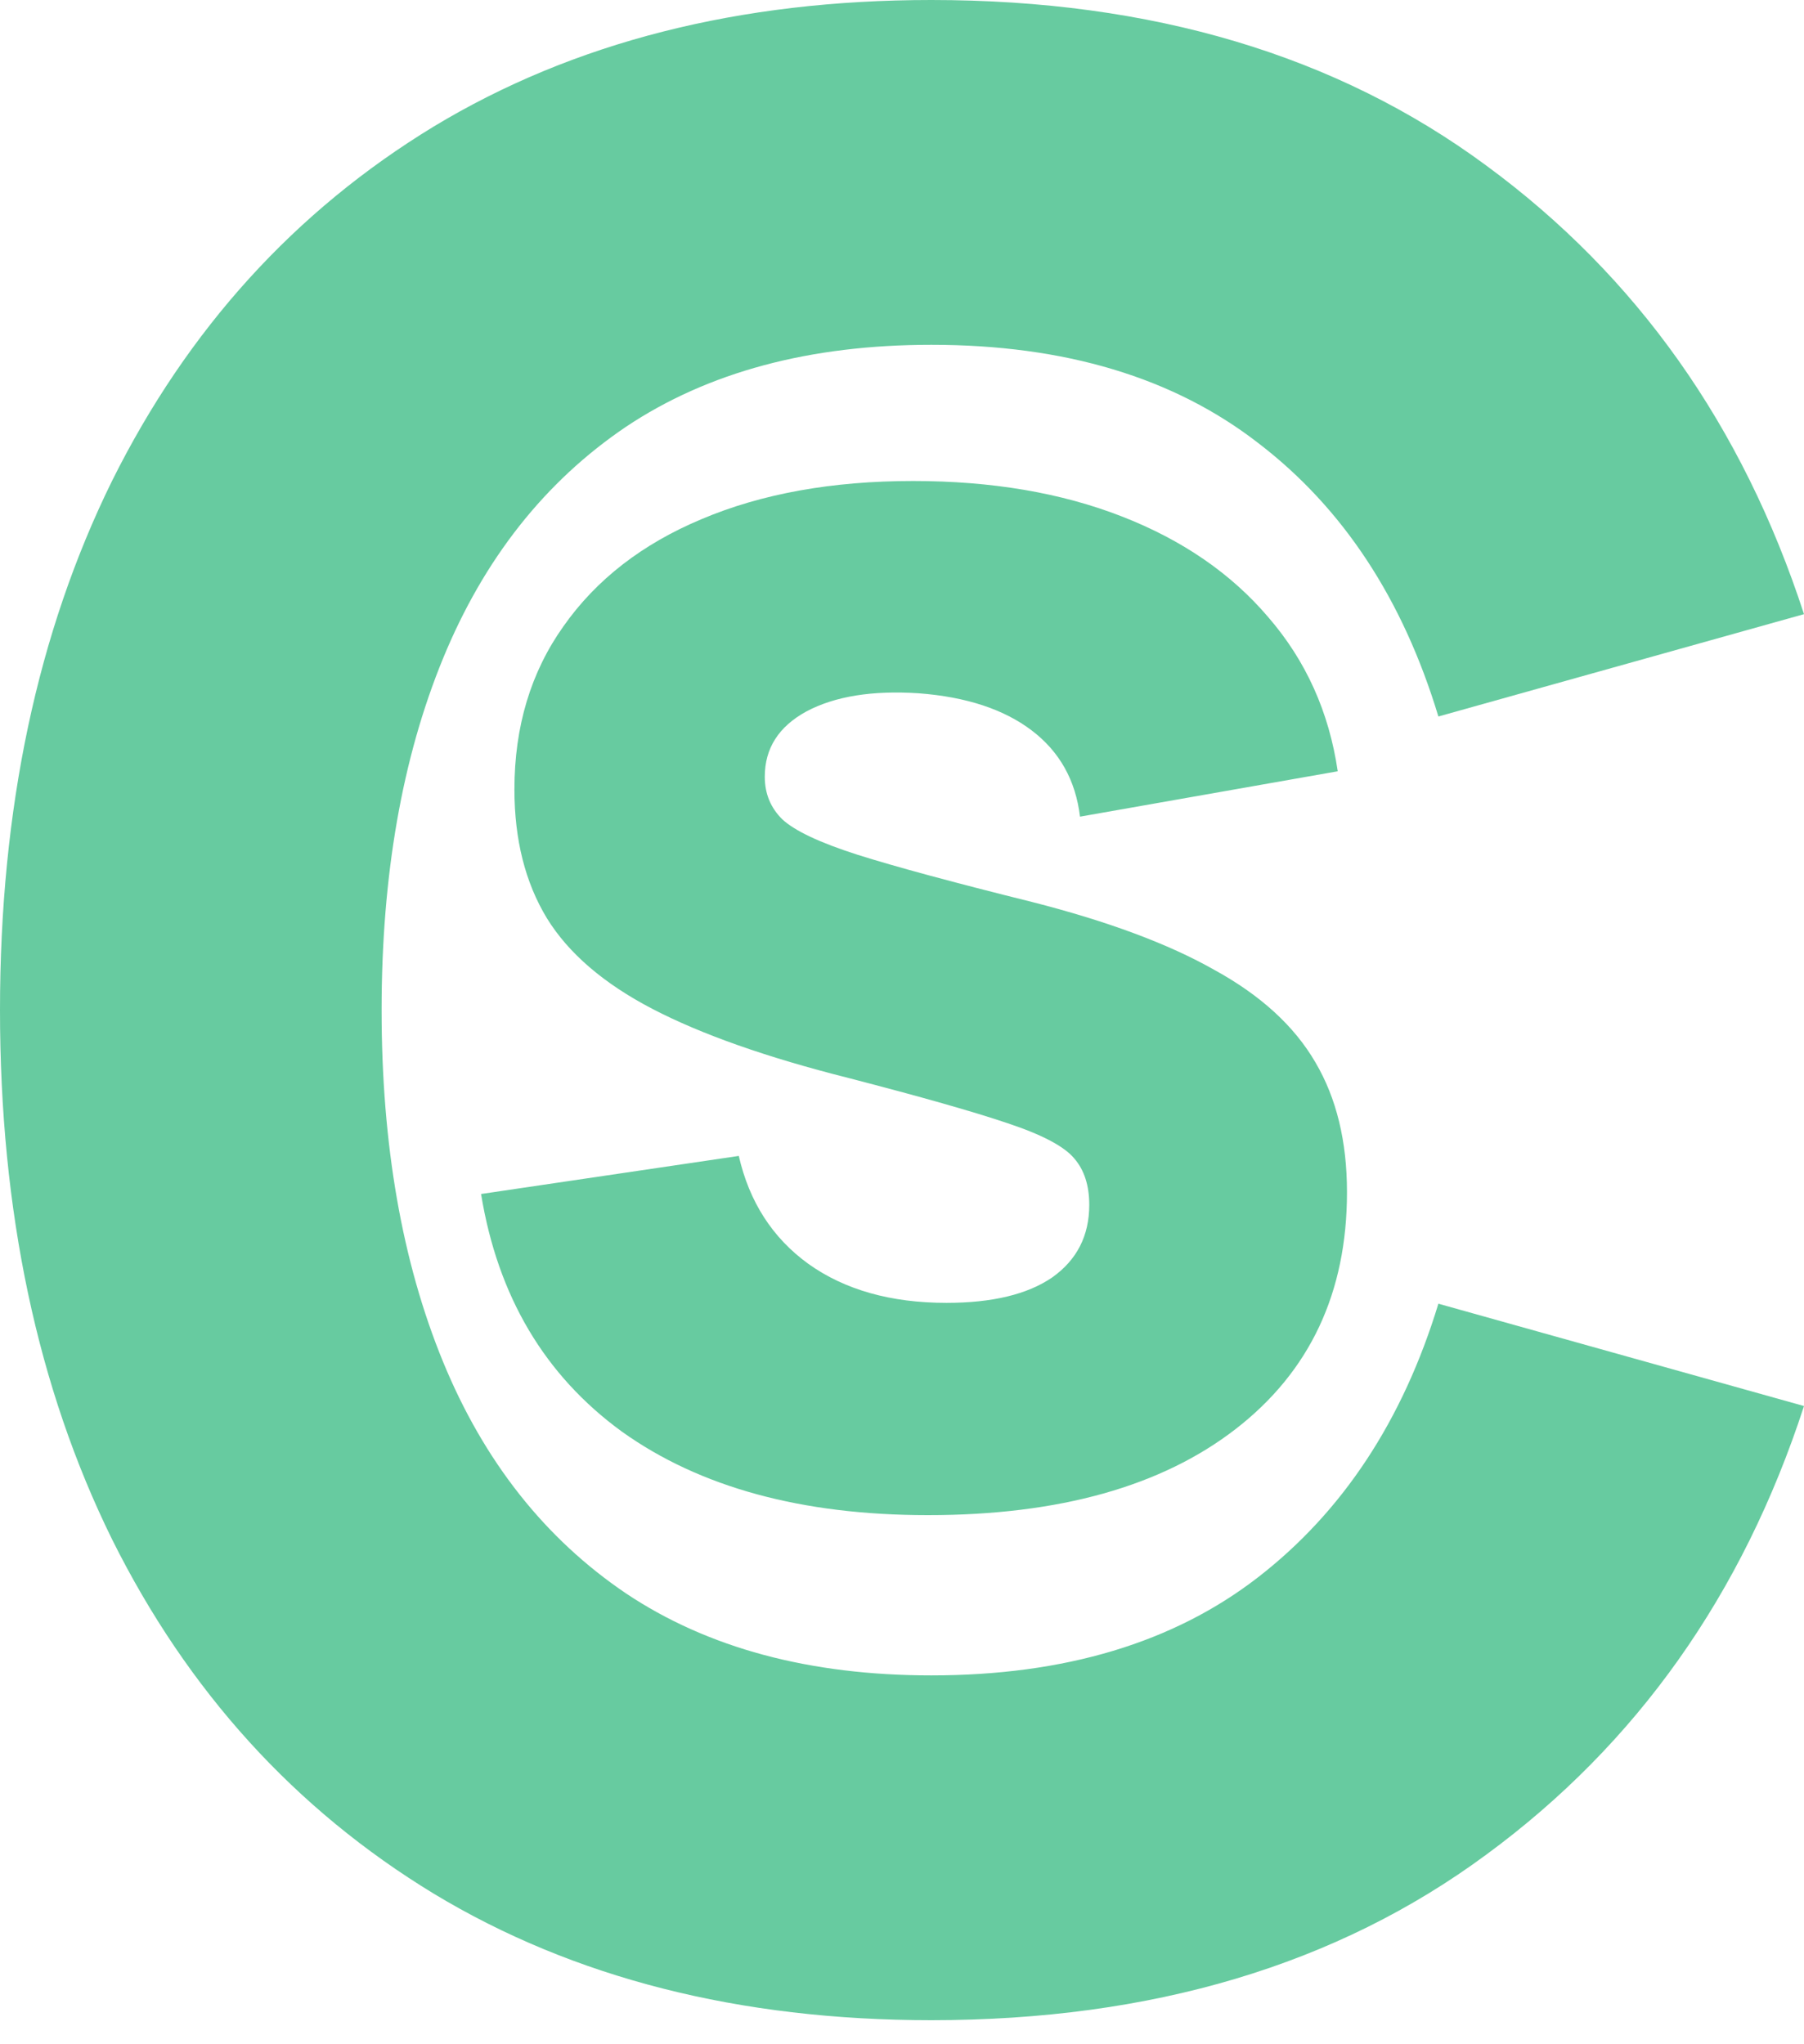 <svg width="45" height="51" viewBox="0 0 45 51" fill="none" xmlns="http://www.w3.org/2000/svg">
<path d="M23.232 50.4C18.439 50.4 14.301 49.347 10.817 47.242C7.356 45.136 4.682 42.19 2.796 38.405C0.932 34.619 0 30.218 0 25.2C0 20.182 0.932 15.781 2.796 11.995C4.682 8.21 7.356 5.264 10.817 3.158C14.301 1.053 18.439 0 23.232 0C28.735 0 33.351 1.378 37.078 4.133C40.828 6.888 43.469 10.618 45 15.322L35.88 17.875C34.993 14.941 33.495 12.667 31.387 11.054C29.279 9.419 26.561 8.602 23.232 8.602C20.192 8.602 17.652 9.285 15.61 10.651C13.591 12.018 12.071 13.944 11.05 16.43C10.03 18.917 9.519 21.84 9.519 25.2C9.519 28.56 10.03 31.483 11.05 33.97C12.071 36.456 13.591 38.382 15.61 39.749C17.652 41.115 20.192 41.798 23.232 41.798C26.561 41.798 29.279 40.981 31.387 39.346C33.495 37.71 34.993 35.437 35.88 32.525L45 35.078C43.469 39.782 40.828 43.512 37.078 46.267C33.351 49.022 28.735 50.4 23.232 50.4Z" fill="#67CBA0"/>
<path d="M23.147 37.8C20.002 37.8 17.458 37.106 15.515 35.718C13.588 34.315 12.416 32.338 12 29.788L18.429 28.838C18.691 29.985 19.269 30.882 20.164 31.531C21.073 32.18 22.222 32.504 23.609 32.504C24.75 32.504 25.629 32.293 26.246 31.87C26.863 31.433 27.171 30.829 27.171 30.06C27.171 29.577 27.047 29.192 26.801 28.906C26.554 28.604 25.999 28.31 25.136 28.023C24.288 27.736 22.962 27.359 21.158 26.892C19.123 26.379 17.496 25.805 16.278 25.172C15.06 24.538 14.182 23.784 13.642 22.908C13.102 22.018 12.832 20.947 12.832 19.695C12.832 18.126 13.241 16.768 14.058 15.621C14.875 14.459 16.024 13.569 17.504 12.95C19 12.317 20.757 12 22.777 12C24.735 12 26.469 12.294 27.98 12.883C29.491 13.471 30.709 14.308 31.634 15.395C32.575 16.481 33.153 17.764 33.369 19.242L26.94 20.374C26.832 19.468 26.431 18.752 25.737 18.224C25.043 17.696 24.103 17.386 22.916 17.296C21.759 17.22 20.827 17.371 20.117 17.748C19.424 18.126 19.077 18.669 19.077 19.378C19.077 19.8 19.223 20.155 19.516 20.442C19.824 20.728 20.449 21.023 21.389 21.324C22.345 21.626 23.794 22.018 25.737 22.501C27.633 22.984 29.152 23.55 30.293 24.198C31.449 24.832 32.289 25.602 32.814 26.507C33.338 27.397 33.6 28.476 33.6 29.743C33.6 32.248 32.675 34.217 30.825 35.65C28.975 37.083 26.415 37.8 23.147 37.8Z" fill="#67CBA0"/>
</svg>
